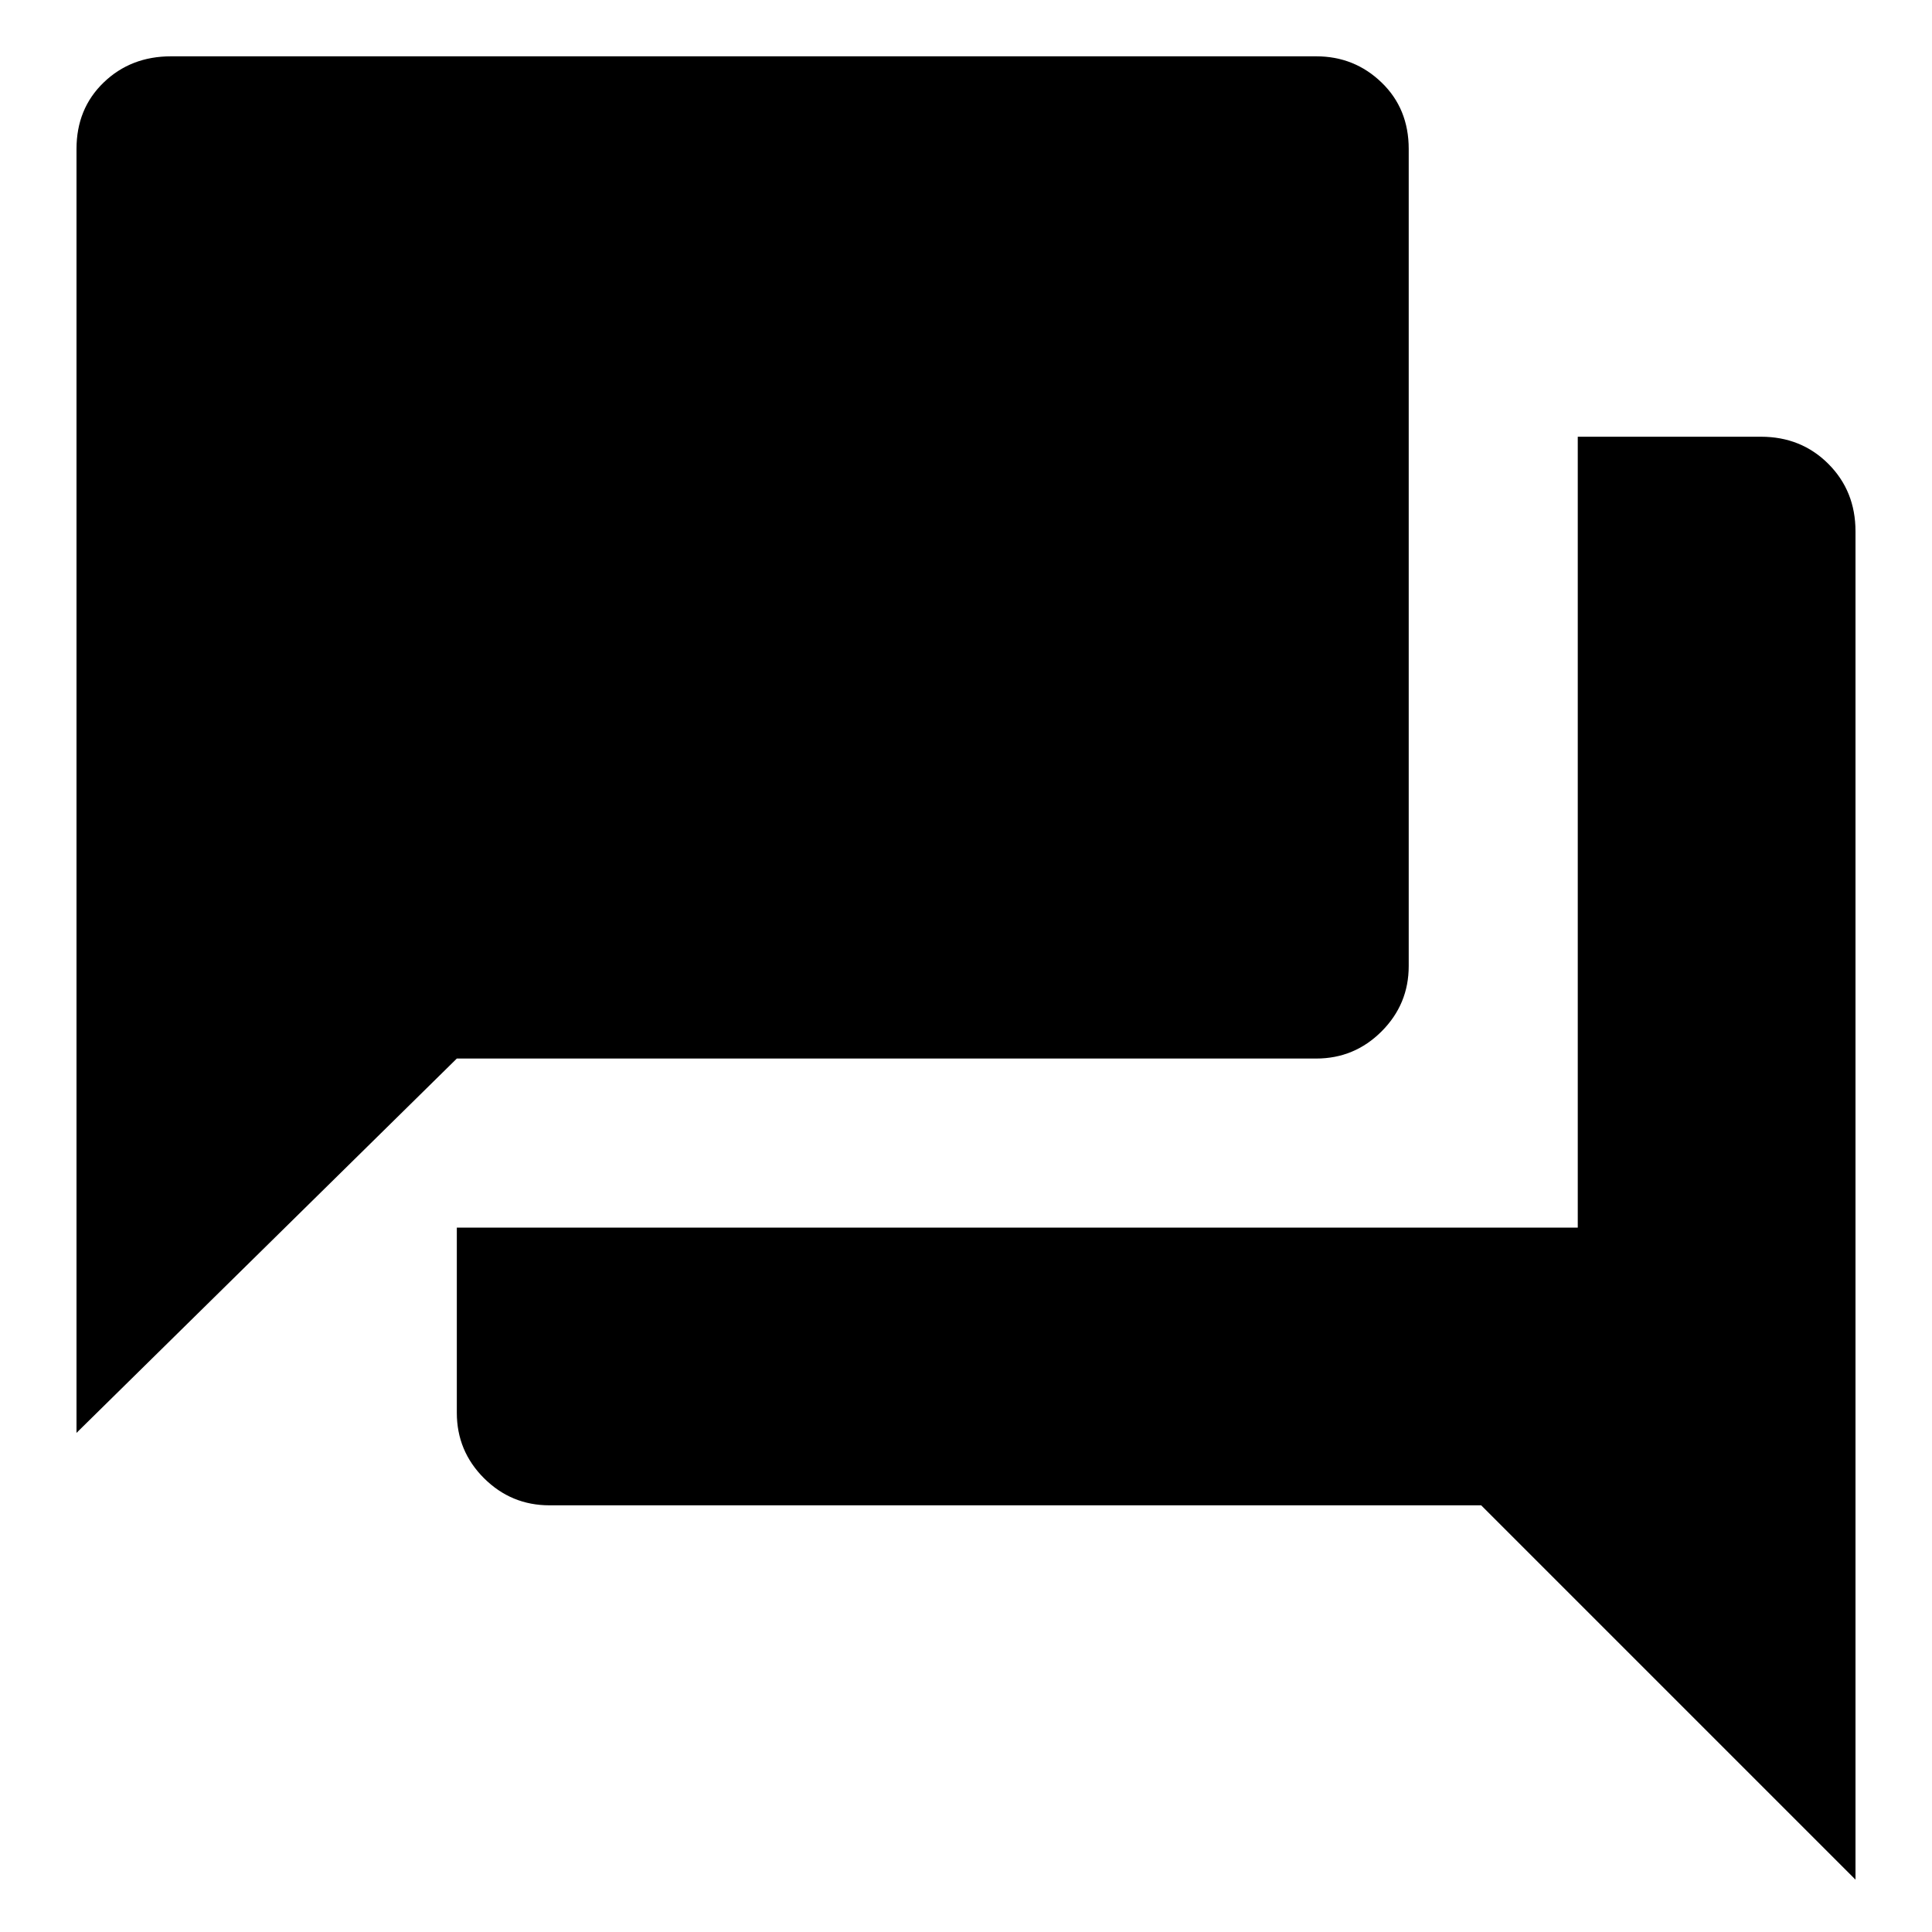 <svg xmlns="http://www.w3.org/2000/svg" height="20" width="20"><path d="M0.792 14.833V1.542Q0.792 1.125 1.073 0.854Q1.354 0.583 1.771 0.583H13.625Q14.021 0.583 14.302 0.854Q14.583 1.125 14.583 1.542V10Q14.583 10.396 14.302 10.677Q14.021 10.958 13.625 10.958H4.729ZM5.688 15.583Q5.292 15.583 5.01 15.302Q4.729 15.021 4.729 14.625V12.708H16.333V4.521H18.229Q18.646 4.521 18.927 4.802Q19.208 5.083 19.208 5.5V19.458L15.333 15.583Z"/></svg>